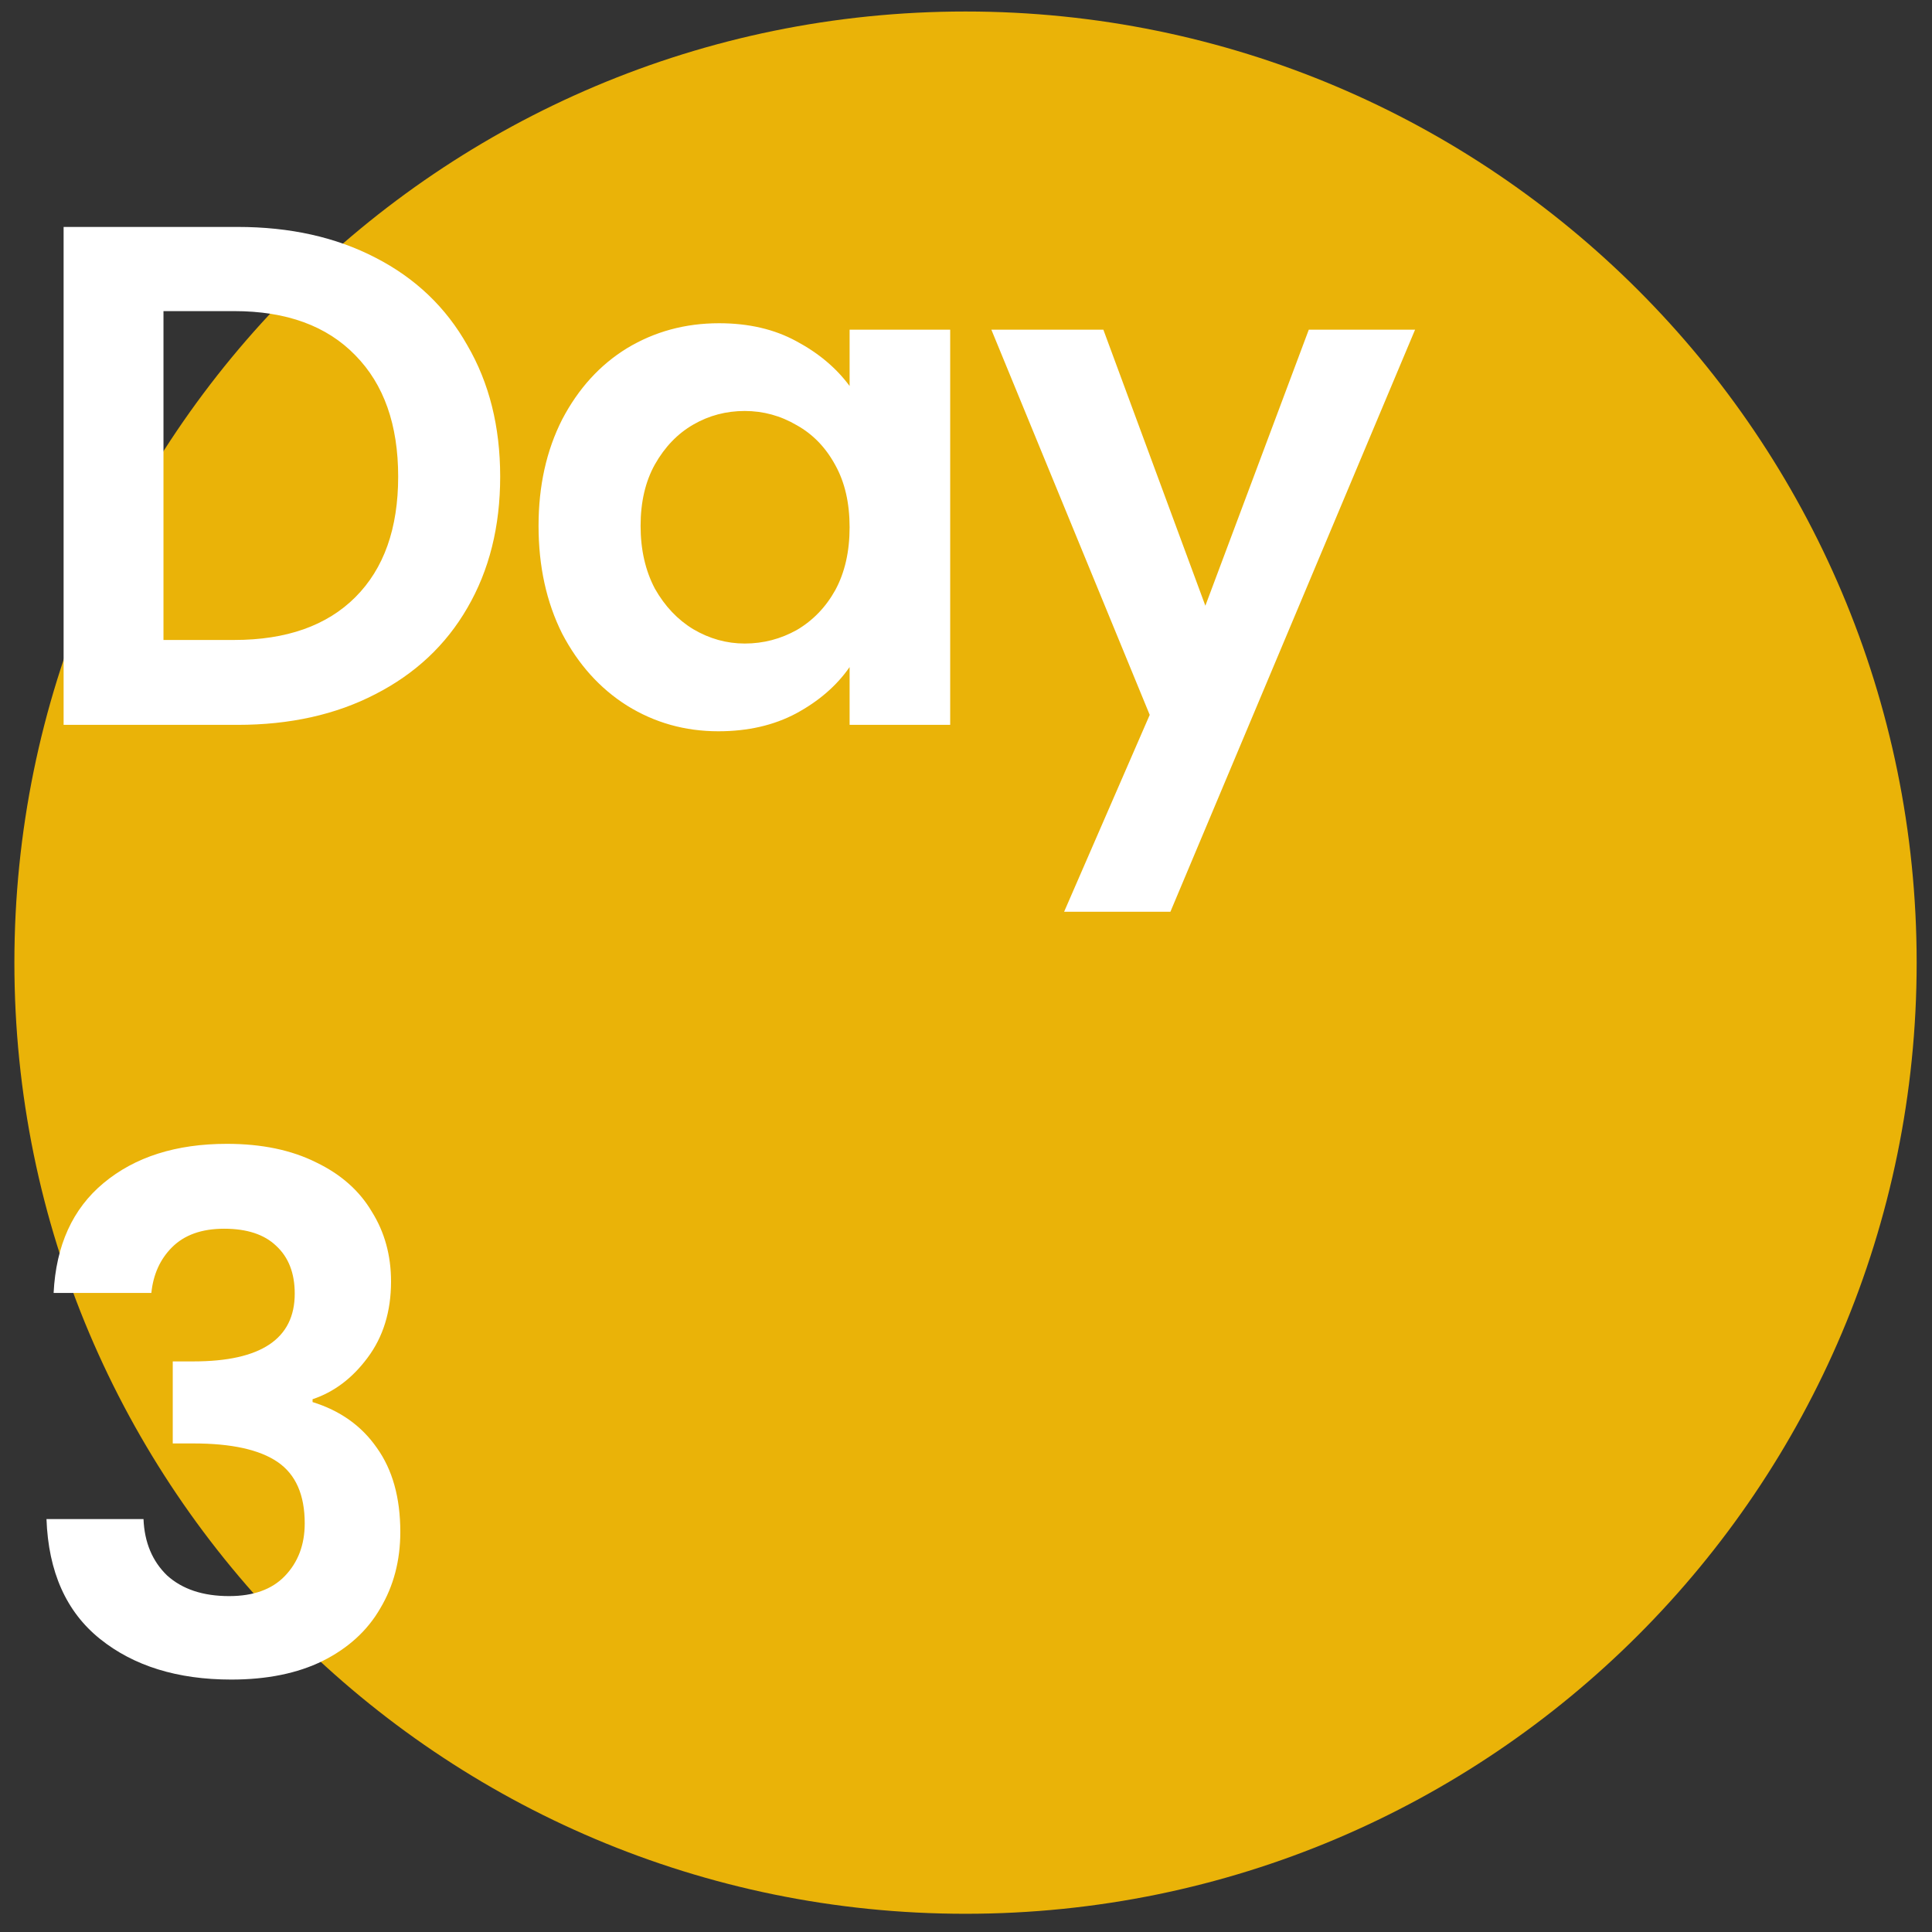 <svg width="65" height="65" viewBox="0 0 65 65" fill="none" xmlns="http://www.w3.org/2000/svg">
<rect x="0" y="0" width="65" height="65" fill="#333333" stroke="none"/>
<path d="M0.484 32.387C0.484 14.714 14.811 0.387 32.484 0.387V0.387C50.157 0.387 64.484 14.714 64.484 32.387V32.387C64.484 50.06 50.157 64.387 32.484 64.387V64.387C14.811 64.387 0.484 50.06 0.484 32.387V32.387Z" fill="#EAB308"/>
<path d="M7.996 7.635C9.756 7.635 11.3 7.979 12.628 8.667C13.972 9.355 15.004 10.339 15.724 11.619C16.46 12.883 16.828 14.355 16.828 16.035C16.828 17.715 16.46 19.187 15.724 20.451C15.004 21.699 13.972 22.667 12.628 23.355C11.3 24.043 9.756 24.387 7.996 24.387H2.14V7.635H7.996ZM7.876 21.531C9.636 21.531 10.996 21.051 11.956 20.091C12.916 19.131 13.396 17.779 13.396 16.035C13.396 14.291 12.916 12.931 11.956 11.955C10.996 10.963 9.636 10.467 7.876 10.467H5.5V21.531H7.876ZM18.119 17.691C18.119 16.347 18.384 15.155 18.912 14.115C19.456 13.075 20.183 12.275 21.096 11.715C22.023 11.155 23.055 10.875 24.192 10.875C25.183 10.875 26.047 11.075 26.784 11.475C27.535 11.875 28.136 12.379 28.584 12.987V11.091H31.968V24.387H28.584V22.443C28.151 23.067 27.552 23.587 26.784 24.003C26.032 24.403 25.16 24.603 24.168 24.603C23.047 24.603 22.023 24.315 21.096 23.739C20.183 23.163 19.456 22.355 18.912 21.315C18.384 20.259 18.119 19.051 18.119 17.691ZM28.584 17.739C28.584 16.923 28.424 16.227 28.104 15.651C27.784 15.059 27.352 14.611 26.808 14.307C26.264 13.987 25.68 13.827 25.055 13.827C24.431 13.827 23.855 13.979 23.328 14.283C22.799 14.587 22.367 15.035 22.032 15.627C21.712 16.203 21.552 16.891 21.552 17.691C21.552 18.491 21.712 19.195 22.032 19.803C22.367 20.395 22.799 20.851 23.328 21.171C23.872 21.491 24.448 21.651 25.055 21.651C25.68 21.651 26.264 21.499 26.808 21.195C27.352 20.875 27.784 20.427 28.104 19.851C28.424 19.259 28.584 18.555 28.584 17.739ZM47.609 11.091L39.377 30.675H35.801L38.681 24.051L33.353 11.091H37.121L40.553 20.379L44.033 11.091H47.609ZM1.804 43.499C1.884 41.899 2.444 40.667 3.484 39.803C4.54 38.923 5.924 38.483 7.636 38.483C8.804 38.483 9.804 38.691 10.636 39.107C11.468 39.507 12.092 40.059 12.508 40.763C12.94 41.451 13.156 42.235 13.156 43.115C13.156 44.123 12.892 44.979 12.364 45.683C11.852 46.371 11.236 46.835 10.516 47.075V47.171C11.444 47.459 12.164 47.971 12.676 48.707C13.204 49.443 13.468 50.387 13.468 51.539C13.468 52.499 13.244 53.355 12.796 54.107C12.364 54.859 11.716 55.451 10.852 55.883C10.004 56.299 8.98 56.507 7.78 56.507C5.972 56.507 4.5 56.051 3.364 55.139C2.228 54.227 1.628 52.883 1.564 51.107H4.828C4.86 51.891 5.124 52.523 5.62 53.003C6.132 53.467 6.828 53.699 7.708 53.699C8.524 53.699 9.148 53.475 9.58 53.027C10.028 52.563 10.252 51.971 10.252 51.251C10.252 50.291 9.948 49.603 9.34 49.187C8.732 48.771 7.788 48.563 6.508 48.563H5.812V45.803H6.508C8.78 45.803 9.916 45.043 9.916 43.523C9.916 42.835 9.708 42.299 9.292 41.915C8.892 41.531 8.308 41.339 7.54 41.339C6.788 41.339 6.204 41.547 5.788 41.963C5.388 42.363 5.156 42.875 5.092 43.499H1.804Z" fill="white"/>
</svg>
